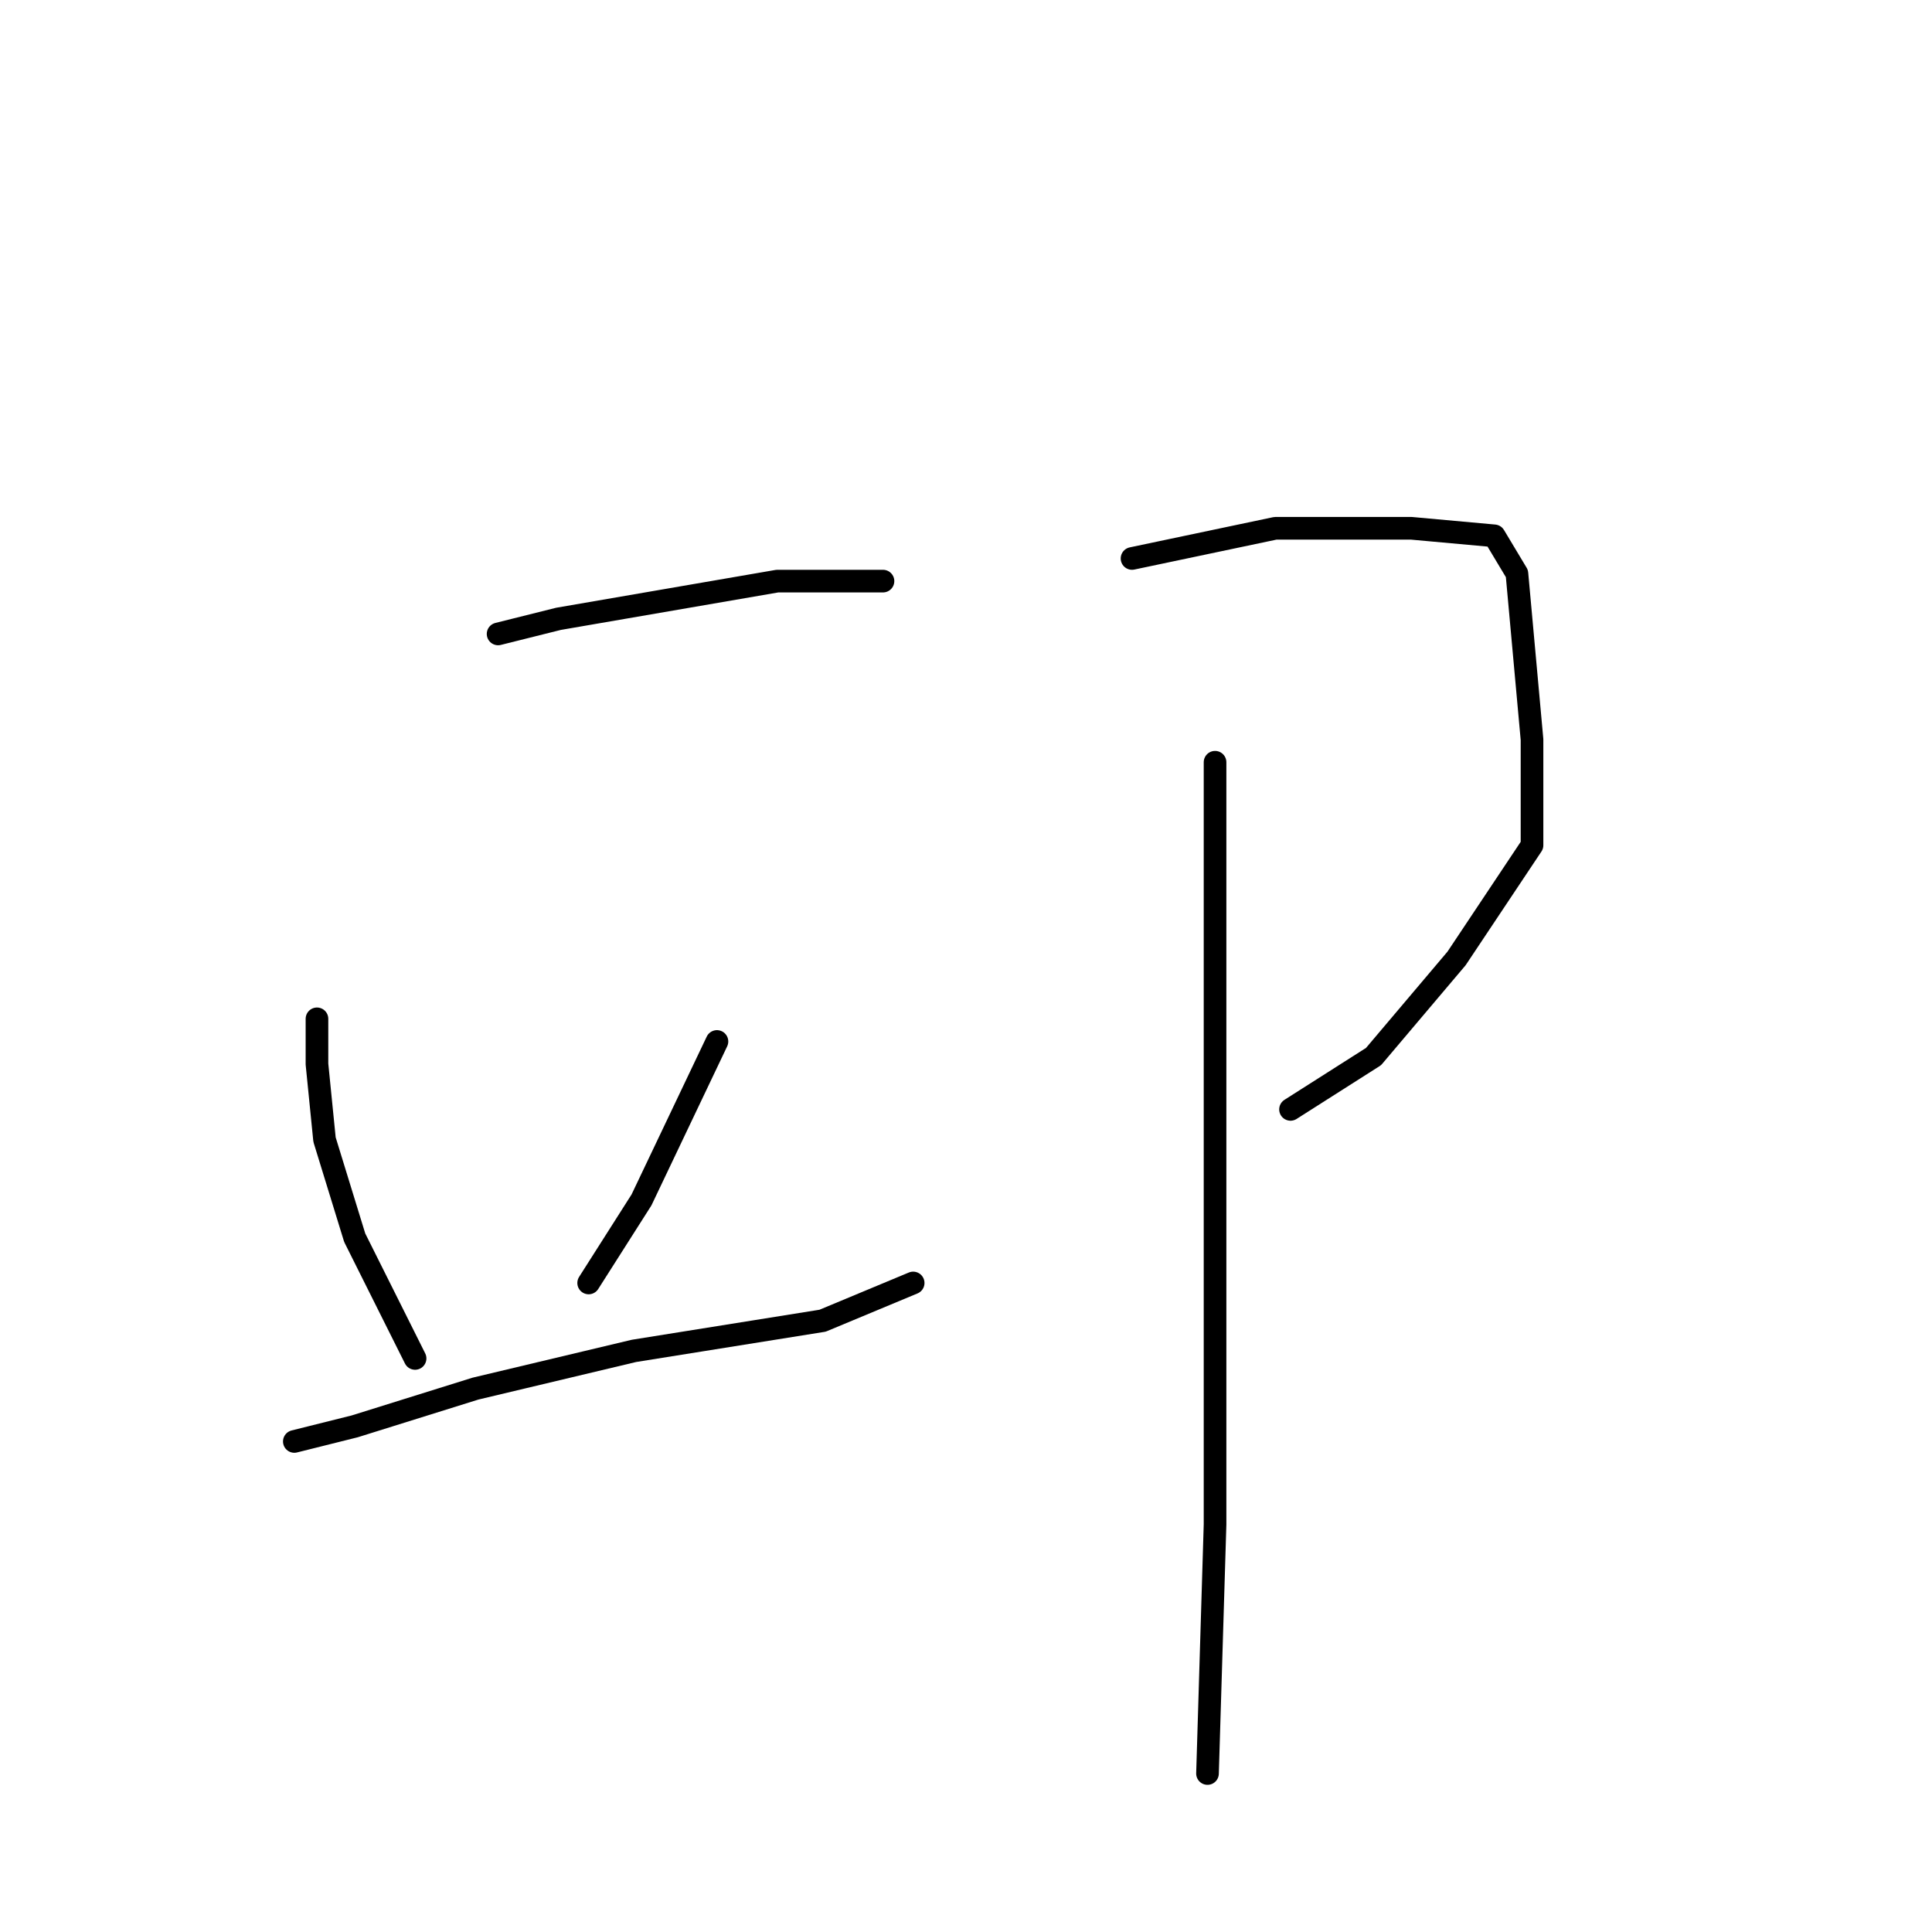 <?xml version="1.0" standalone="no"?>
    <svg width="256" height="256" xmlns="http://www.w3.org/2000/svg" version="1.1">
    <polyline stroke="black" stroke-width="3" stroke-linecap="round" fill="transparent" stroke-linejoin="round" points="66 84 74 82 103 77 117 77 117 77 " />
        <polyline stroke="black" stroke-width="3" stroke-linecap="round" fill="transparent" stroke-linejoin="round" points="42 135 42 141 43 151 47 164 50 170 55 180 55 180 " />
        <polyline stroke="black" stroke-width="3" stroke-linecap="round" fill="transparent" stroke-linejoin="round" points="95 138 85 159 78 170 78 170 " />
        <polyline stroke="black" stroke-width="3" stroke-linecap="round" fill="transparent" stroke-linejoin="round" points="39 191 47 189 63 184 84 179 109 175 121 170 121 170 " />
        <polyline stroke="black" stroke-width="3" stroke-linecap="round" fill="transparent" stroke-linejoin="round" points="150 74 169 70 187 70 198 71 201 76 203 98 203 112 193 127 182 140 171 147 171 147 " />
        <polyline stroke="black" stroke-width="3" stroke-linecap="round" fill="transparent" stroke-linejoin="round" points="161 101 161 109 161 133 161 165 161 202 160 235 160 235 " />
        </svg>